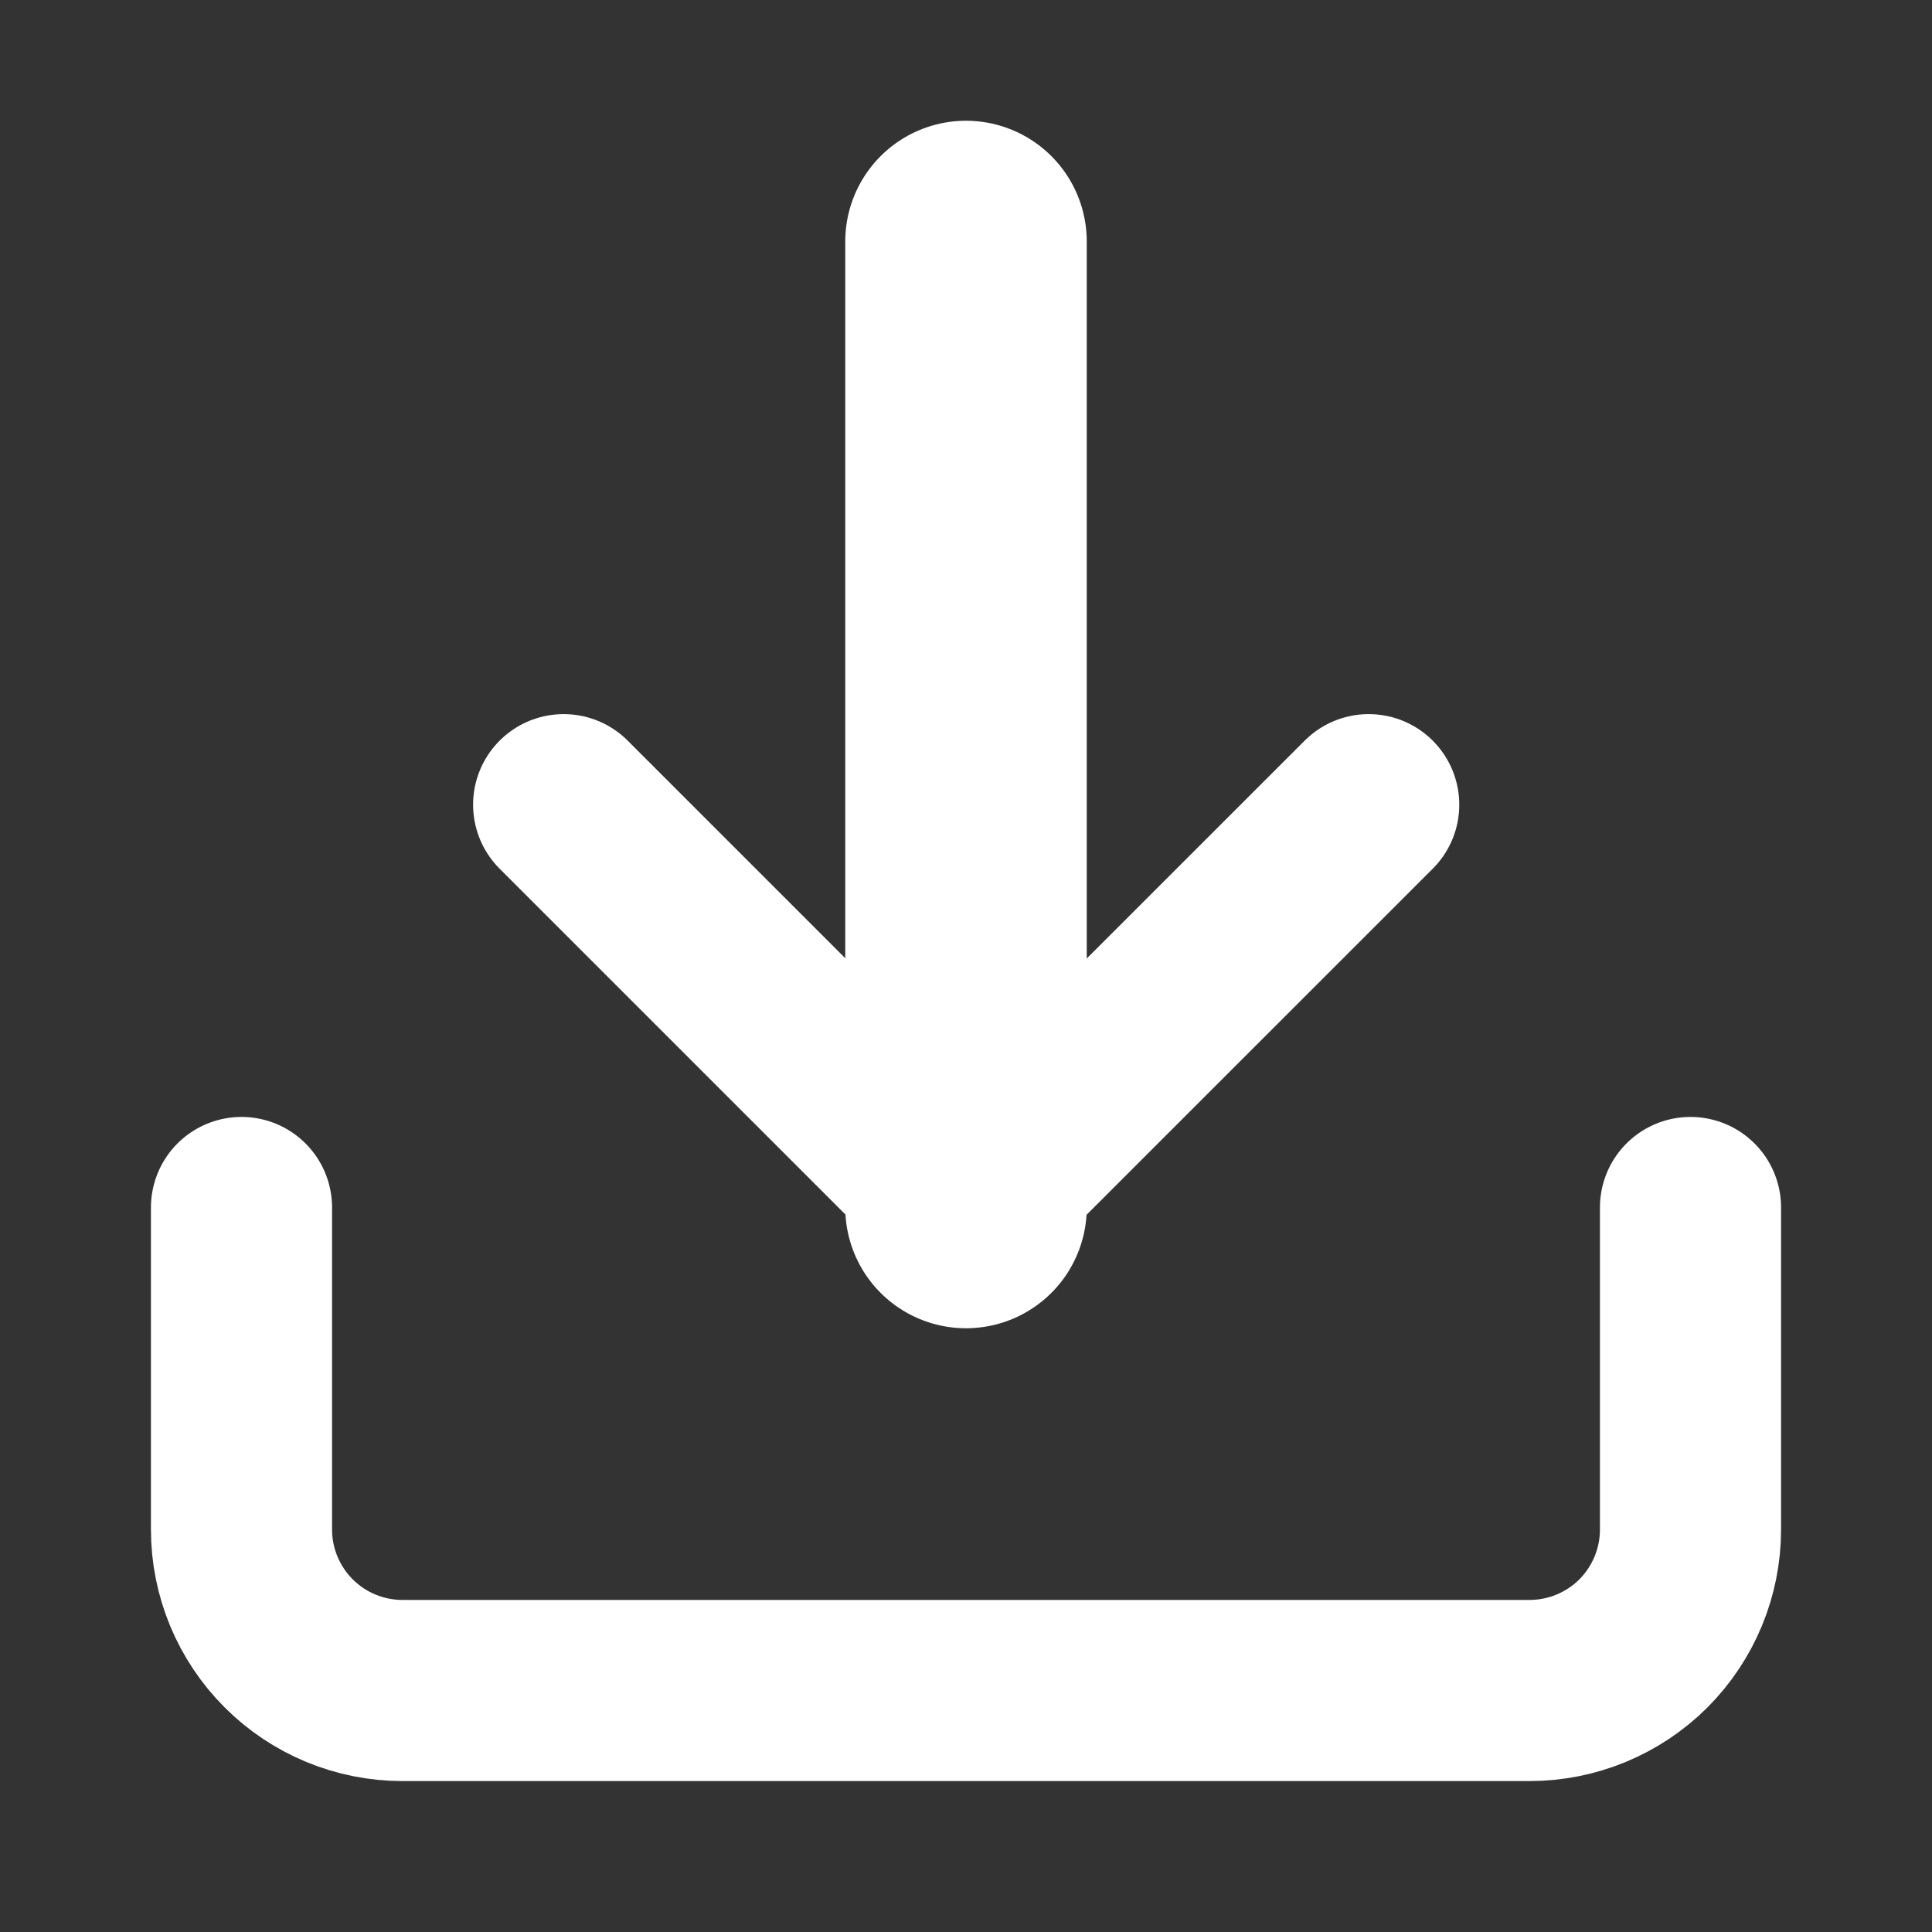 <svg width="16" height="16" viewBox="0 0 16 16" fill="none" xmlns="http://www.w3.org/2000/svg">
<rect x="0" y="0" width="16" height="16" fill="#333333" stroke="none"/>
<path d="M14 10V12.667C14 13.02 13.86 13.359 13.61 13.61C13.359 13.86 13.02 14 12.667 14H3.333C2.98 14 2.641 13.86 2.391 13.61C2.14 13.359 2 13.02 2 12.667V10" stroke="white" stroke-width="1.5" stroke-linecap="round" stroke-linejoin="round"/>
<path d="M4.668 6.664L8.001 9.997L11.335 6.664" stroke="white" stroke-width="1.5" stroke-linecap="round" stroke-linejoin="round"/>
<path d="M8 10V2" stroke="white" stroke-width="2" stroke-linecap="round" stroke-linejoin="round"/>
</svg>
